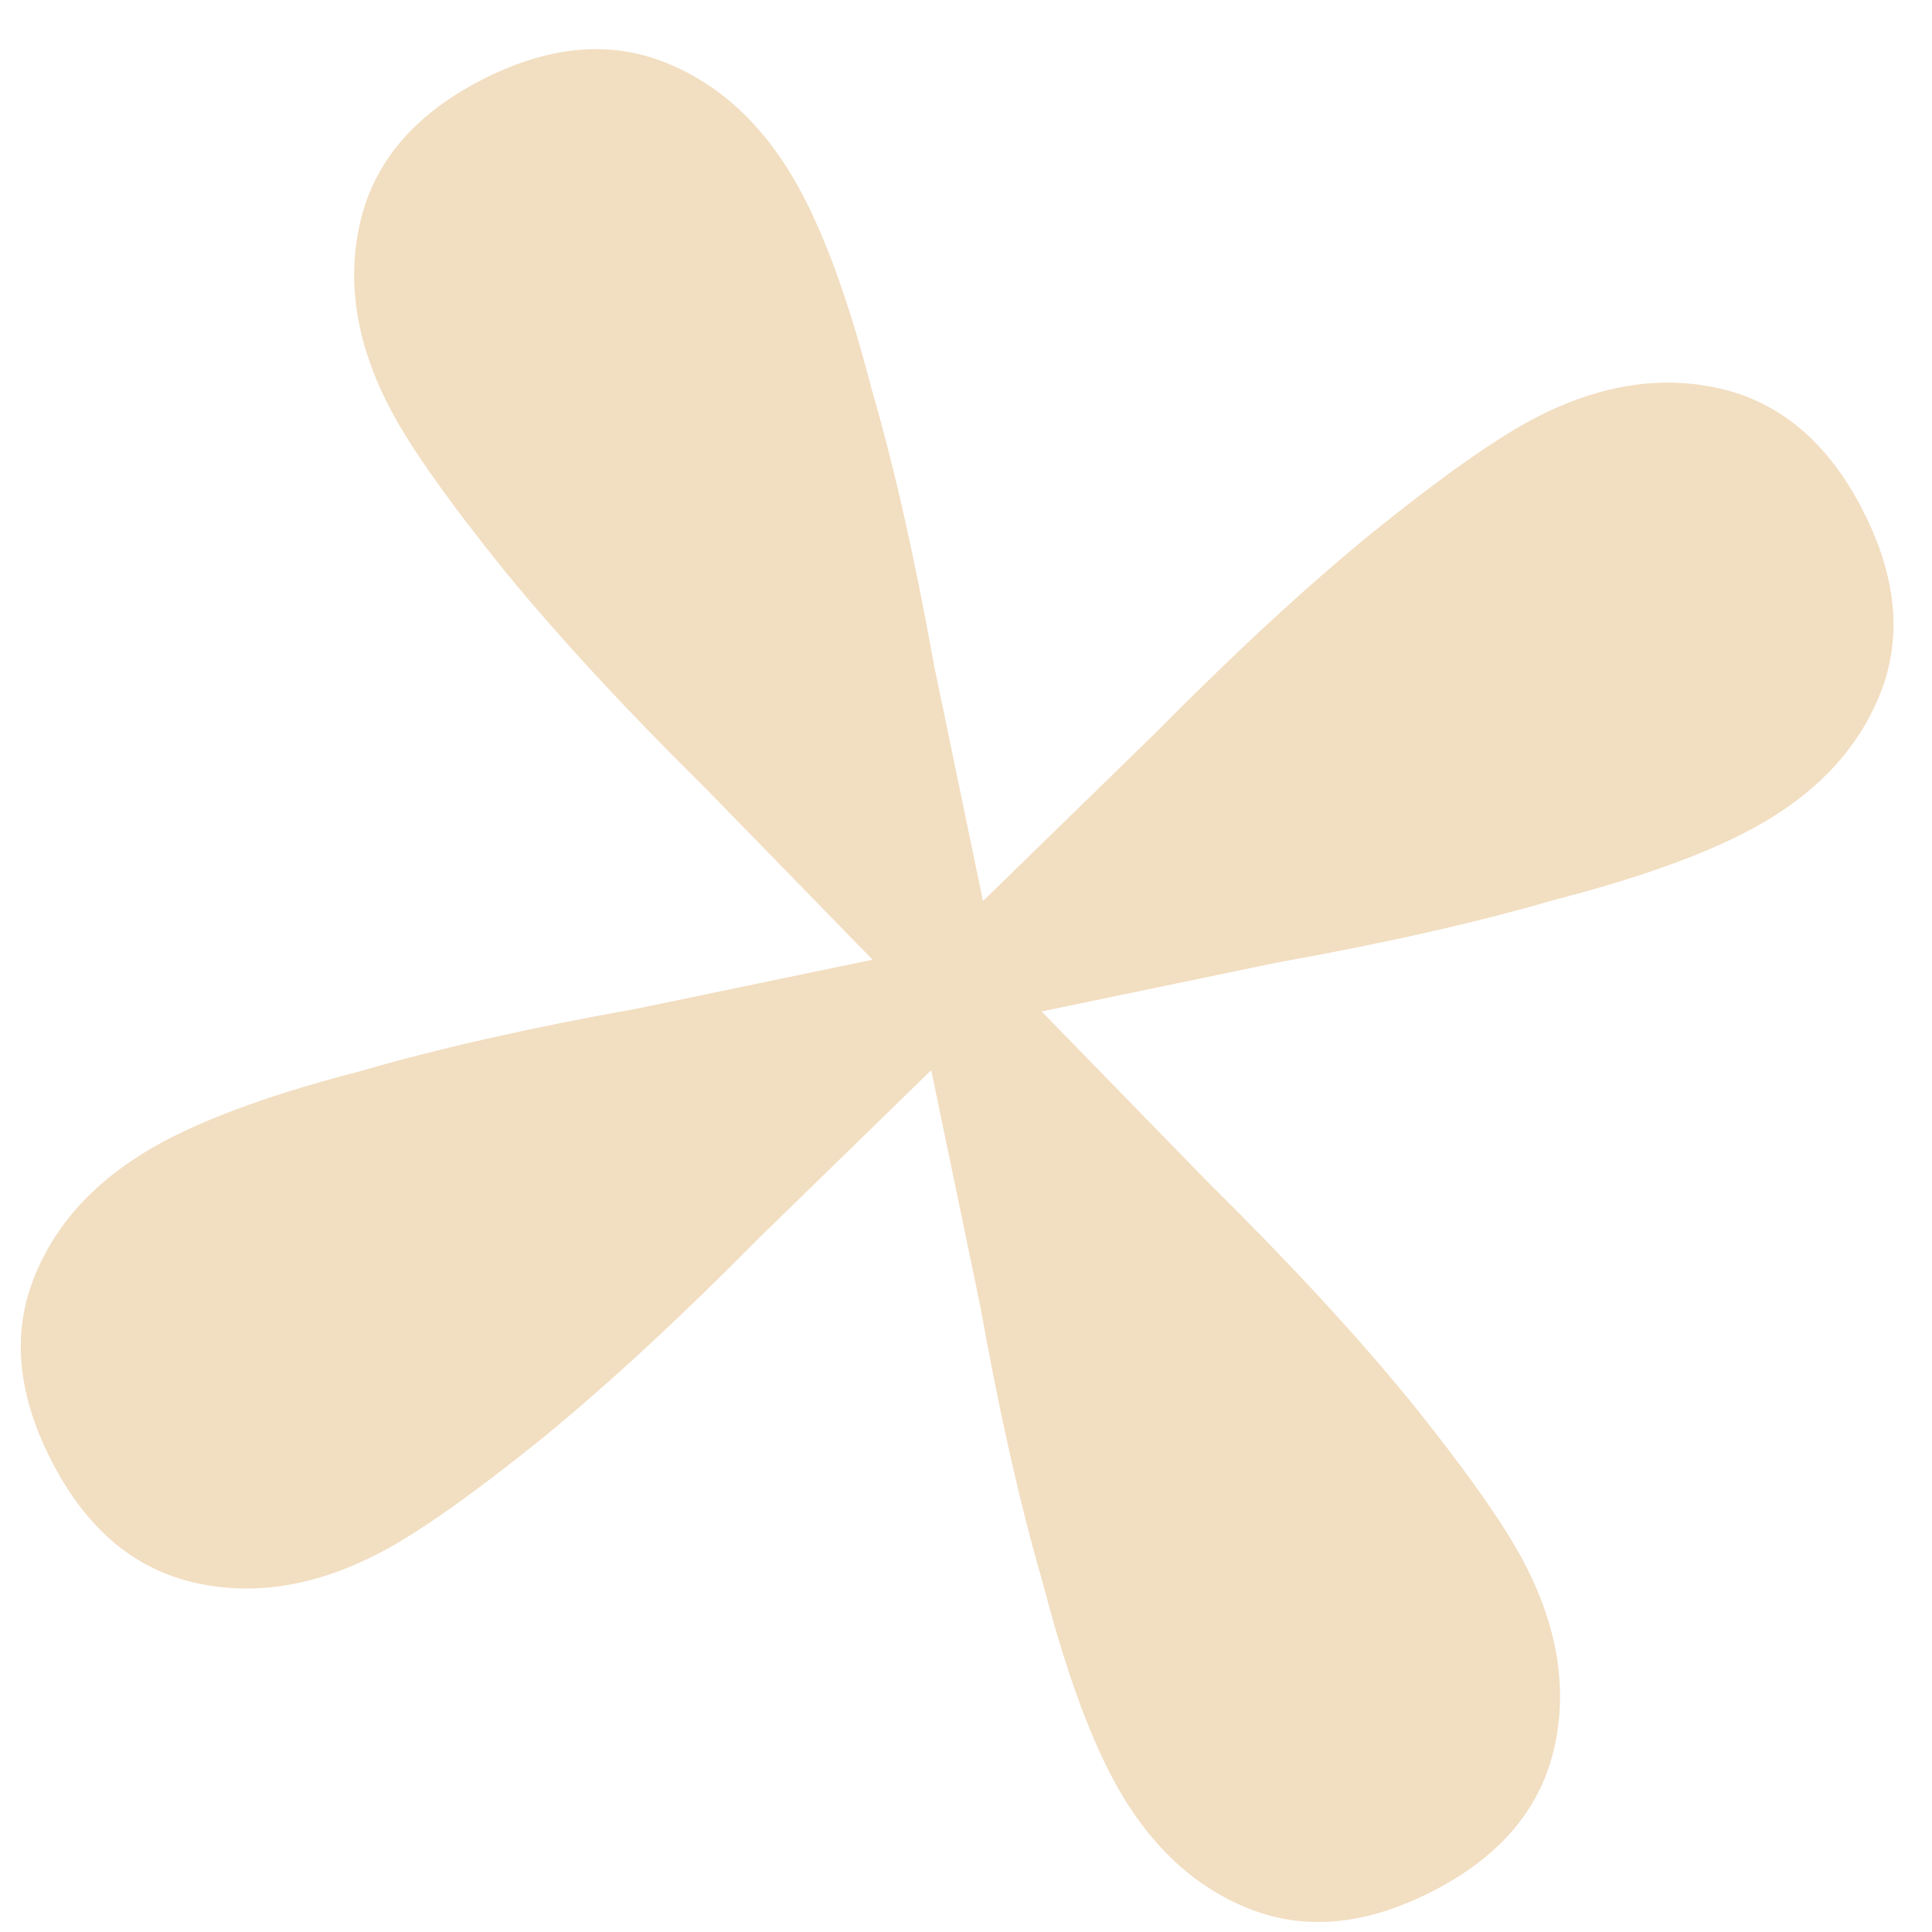 <svg width="34" height="34" viewBox="0 0 34 34" fill="none" xmlns="http://www.w3.org/2000/svg">
<path fill-rule="evenodd" clip-rule="evenodd" d="M11.688 1.092C10.682 0.698 9.584 0.817 8.393 1.45C7.255 2.056 6.568 2.886 6.332 3.94C6.096 4.995 6.281 6.092 6.886 7.23C7.244 7.903 7.91 8.843 8.884 10.051C9.831 11.207 11.003 12.476 12.401 13.857L15.356 16.889L11.211 17.75C9.331 18.086 7.702 18.454 6.322 18.856C4.864 19.233 3.72 19.642 2.892 20.082C1.754 20.688 0.987 21.494 0.593 22.5C0.199 23.506 0.318 24.604 0.951 25.794C1.556 26.933 2.386 27.62 3.441 27.856C4.495 28.092 5.592 27.907 6.731 27.302C7.403 26.944 8.344 26.278 9.552 25.304C10.708 24.357 11.976 23.185 13.357 21.787L16.388 18.833L17.25 22.979C17.585 24.858 17.954 26.488 18.355 27.867C18.733 29.326 19.142 30.47 19.582 31.298C20.187 32.436 20.993 33.203 21.999 33.597C23.005 33.991 24.104 33.872 25.294 33.239C26.432 32.634 27.119 31.804 27.355 30.749C27.591 29.694 27.406 28.598 26.801 27.459C26.443 26.787 25.777 25.846 24.803 24.638C23.857 23.482 22.684 22.214 21.286 20.833L18.331 17.8L22.477 16.939C24.357 16.603 25.986 16.235 27.366 15.833C28.825 15.456 29.968 15.047 30.796 14.606C31.934 14.001 32.701 13.195 33.095 12.189C33.49 11.183 33.37 10.085 32.737 8.894C32.132 7.756 31.302 7.069 30.247 6.833C29.193 6.597 28.096 6.782 26.957 7.387C26.285 7.745 25.345 8.411 24.137 9.385C22.98 10.332 21.712 11.504 20.331 12.902L17.299 15.857L16.438 11.71C16.102 9.831 15.734 8.201 15.332 6.822C14.955 5.363 14.546 4.22 14.105 3.392C13.5 2.253 12.694 1.487 11.688 1.092Z" fill="#F2DEC1"/>
</svg>
